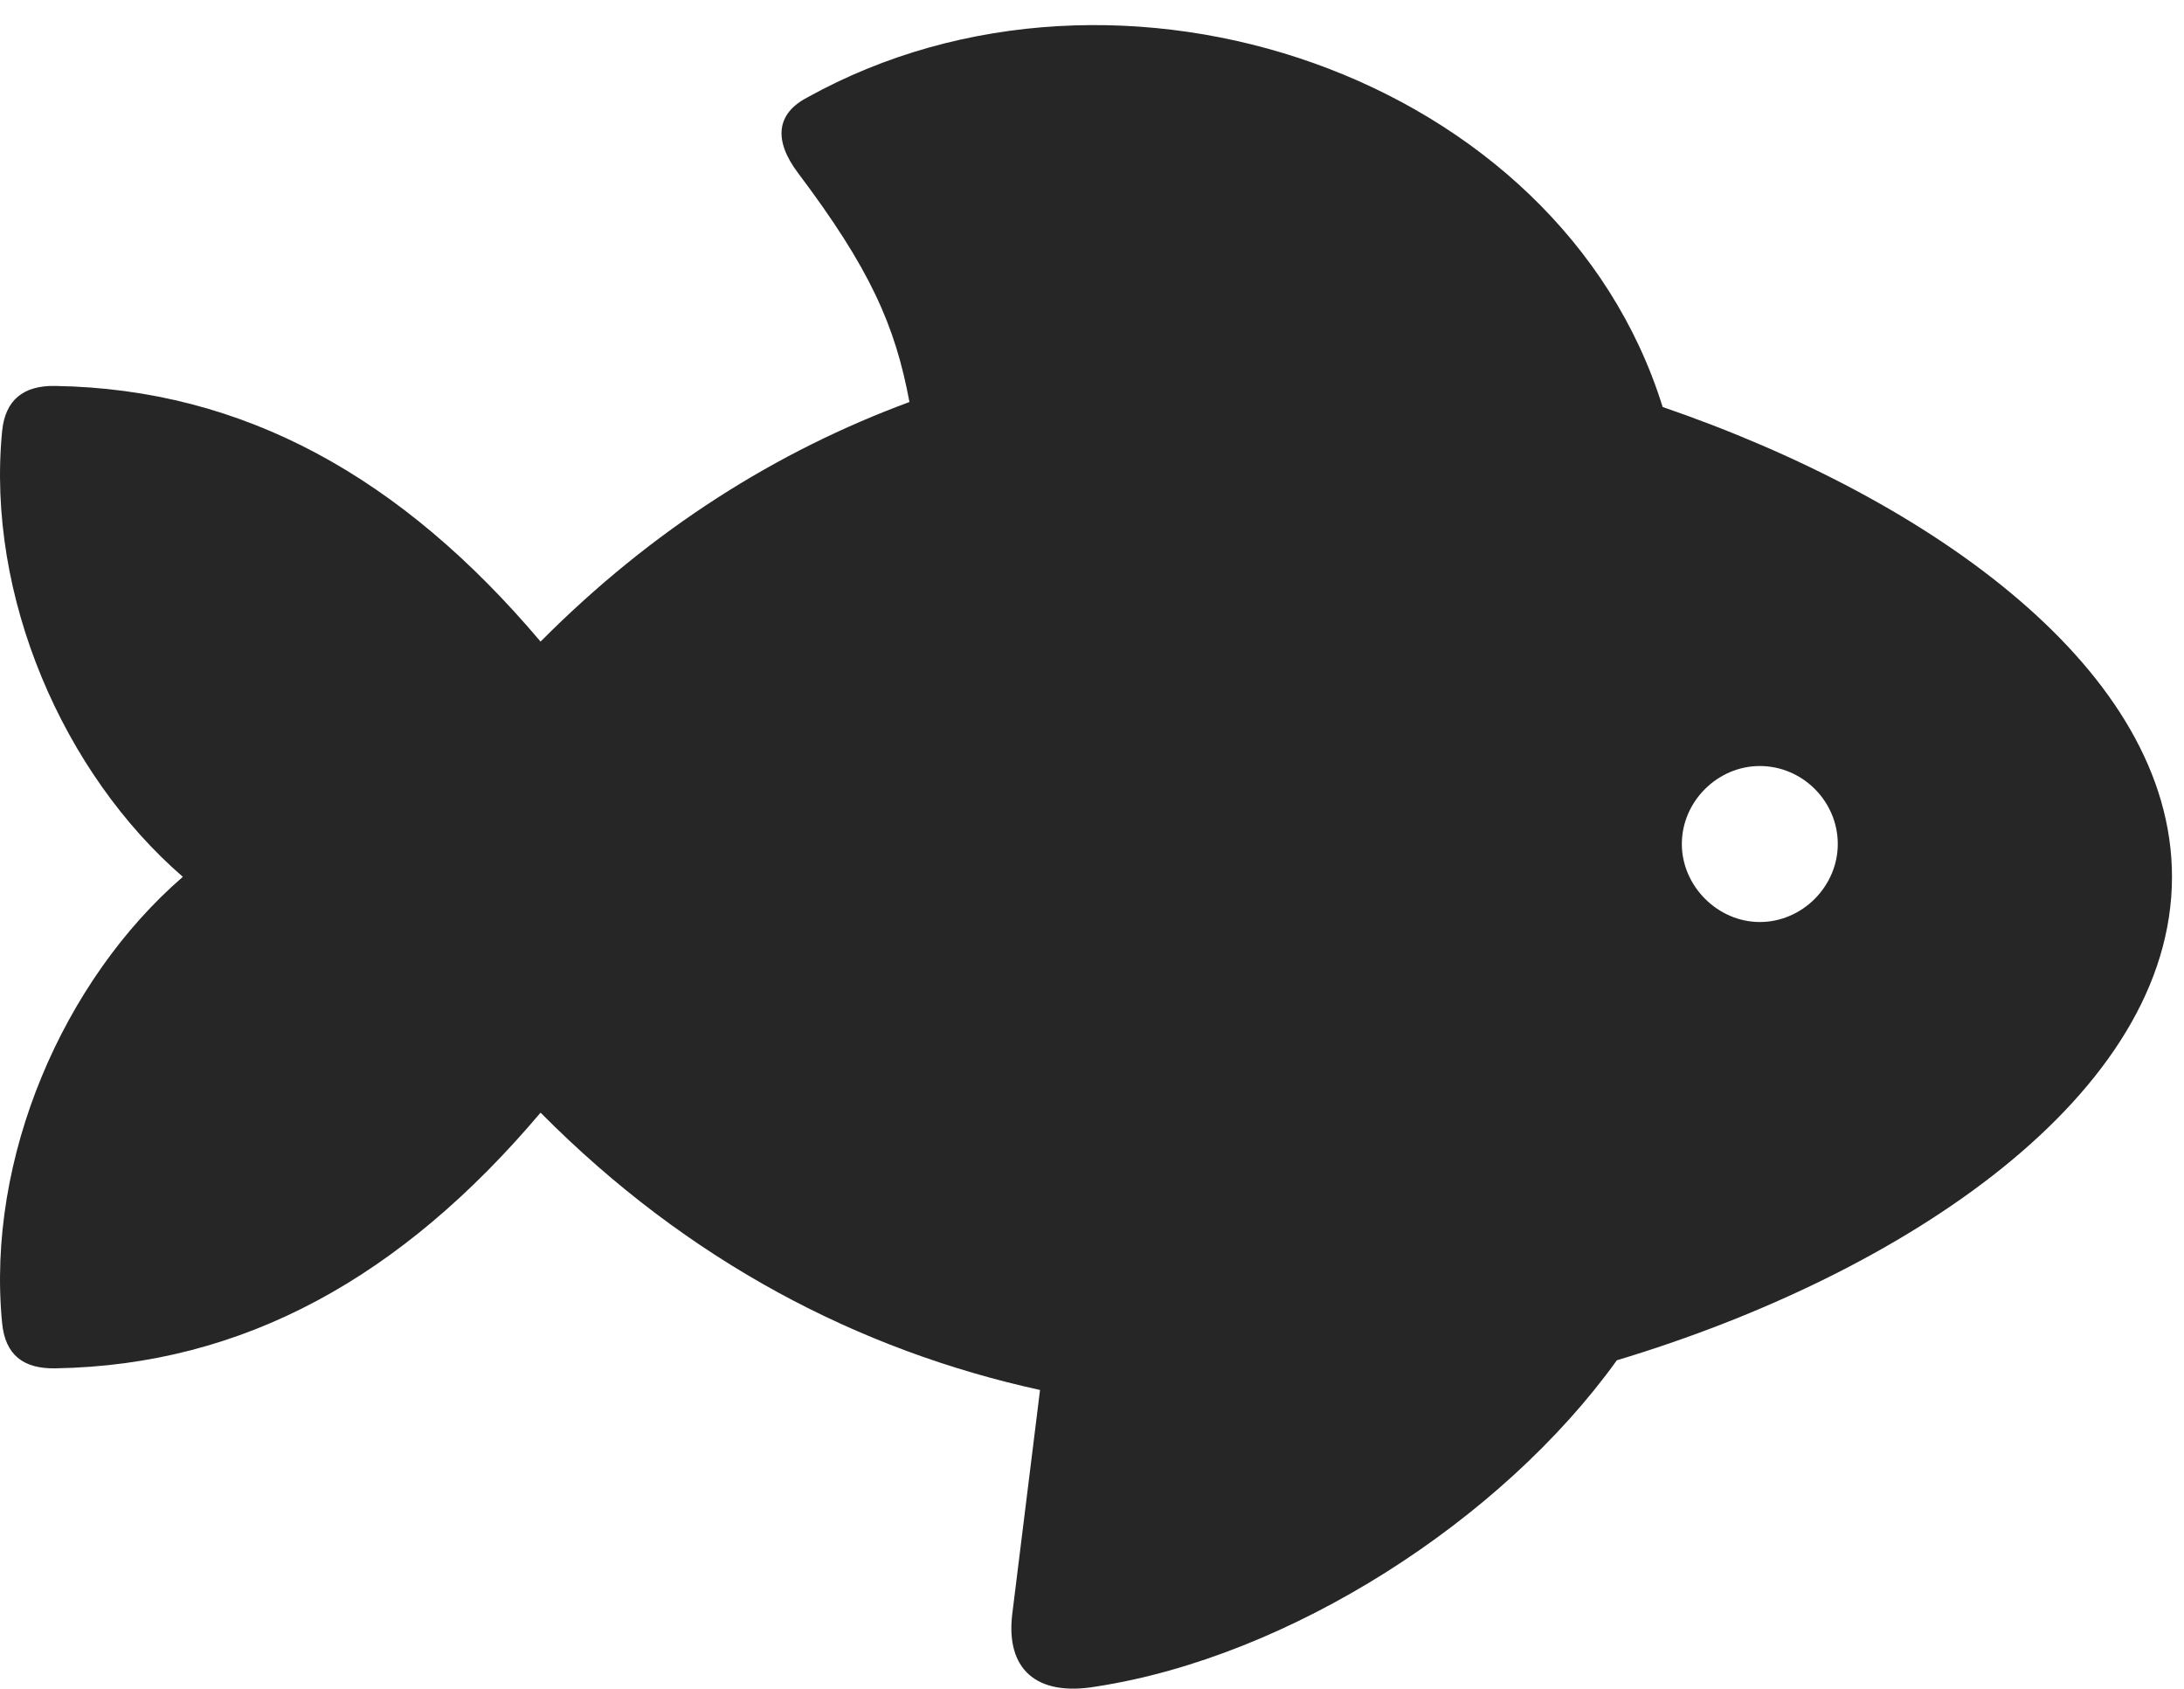 <?xml version="1.0" encoding="UTF-8"?>
<!--Generator: Apple Native CoreSVG 326-->
<!DOCTYPE svg
PUBLIC "-//W3C//DTD SVG 1.1//EN"
       "http://www.w3.org/Graphics/SVG/1.1/DTD/svg11.dtd">
<svg version="1.1" xmlns="http://www.w3.org/2000/svg" xmlns:xlink="http://www.w3.org/1999/xlink" viewBox="0 0 68.922 53.279">
 <g>
  <rect height="53.279" opacity="0" width="68.922" x="0" y="0"/>
  <path d="M0.067 41.747C0.164 42.743 0.731 43.192 1.746 43.173C7.703 43.075 12.684 40.282 17.059 35.106C21.727 39.813 27.117 42.606 32.821 43.856L31.942 50.946C31.746 52.626 32.664 53.544 34.598 53.212C40.692 52.274 47.391 47.977 51.024 42.919C60.125 40.184 68.543 34.54 68.543 27.665C68.543 21.181 61.004 15.771 52.469 12.841C49.227 2.392 35.321-2.394 25.477 3.075C24.5 3.583 24.403 4.423 25.184 5.458C27.45 8.466 28.25 10.263 28.7 12.684C24.52 14.227 20.594 16.688 17.059 20.243C12.684 15.067 7.703 12.274 1.746 12.177C0.731 12.157 0.164 12.626 0.067 13.602C-0.441 18.817 2 24.403 5.77 27.665C2 30.927-0.441 36.532 0.067 41.747ZM55.535 29.091C54.207 29.091 53.075 27.958 53.075 26.63C53.075 25.282 54.207 24.169 55.535 24.169C56.883 24.169 57.996 25.282 57.996 26.63C57.996 27.958 56.883 29.091 55.535 29.091Z" fill="black" fill-opacity="0.85"/>
 </g>
</svg>
